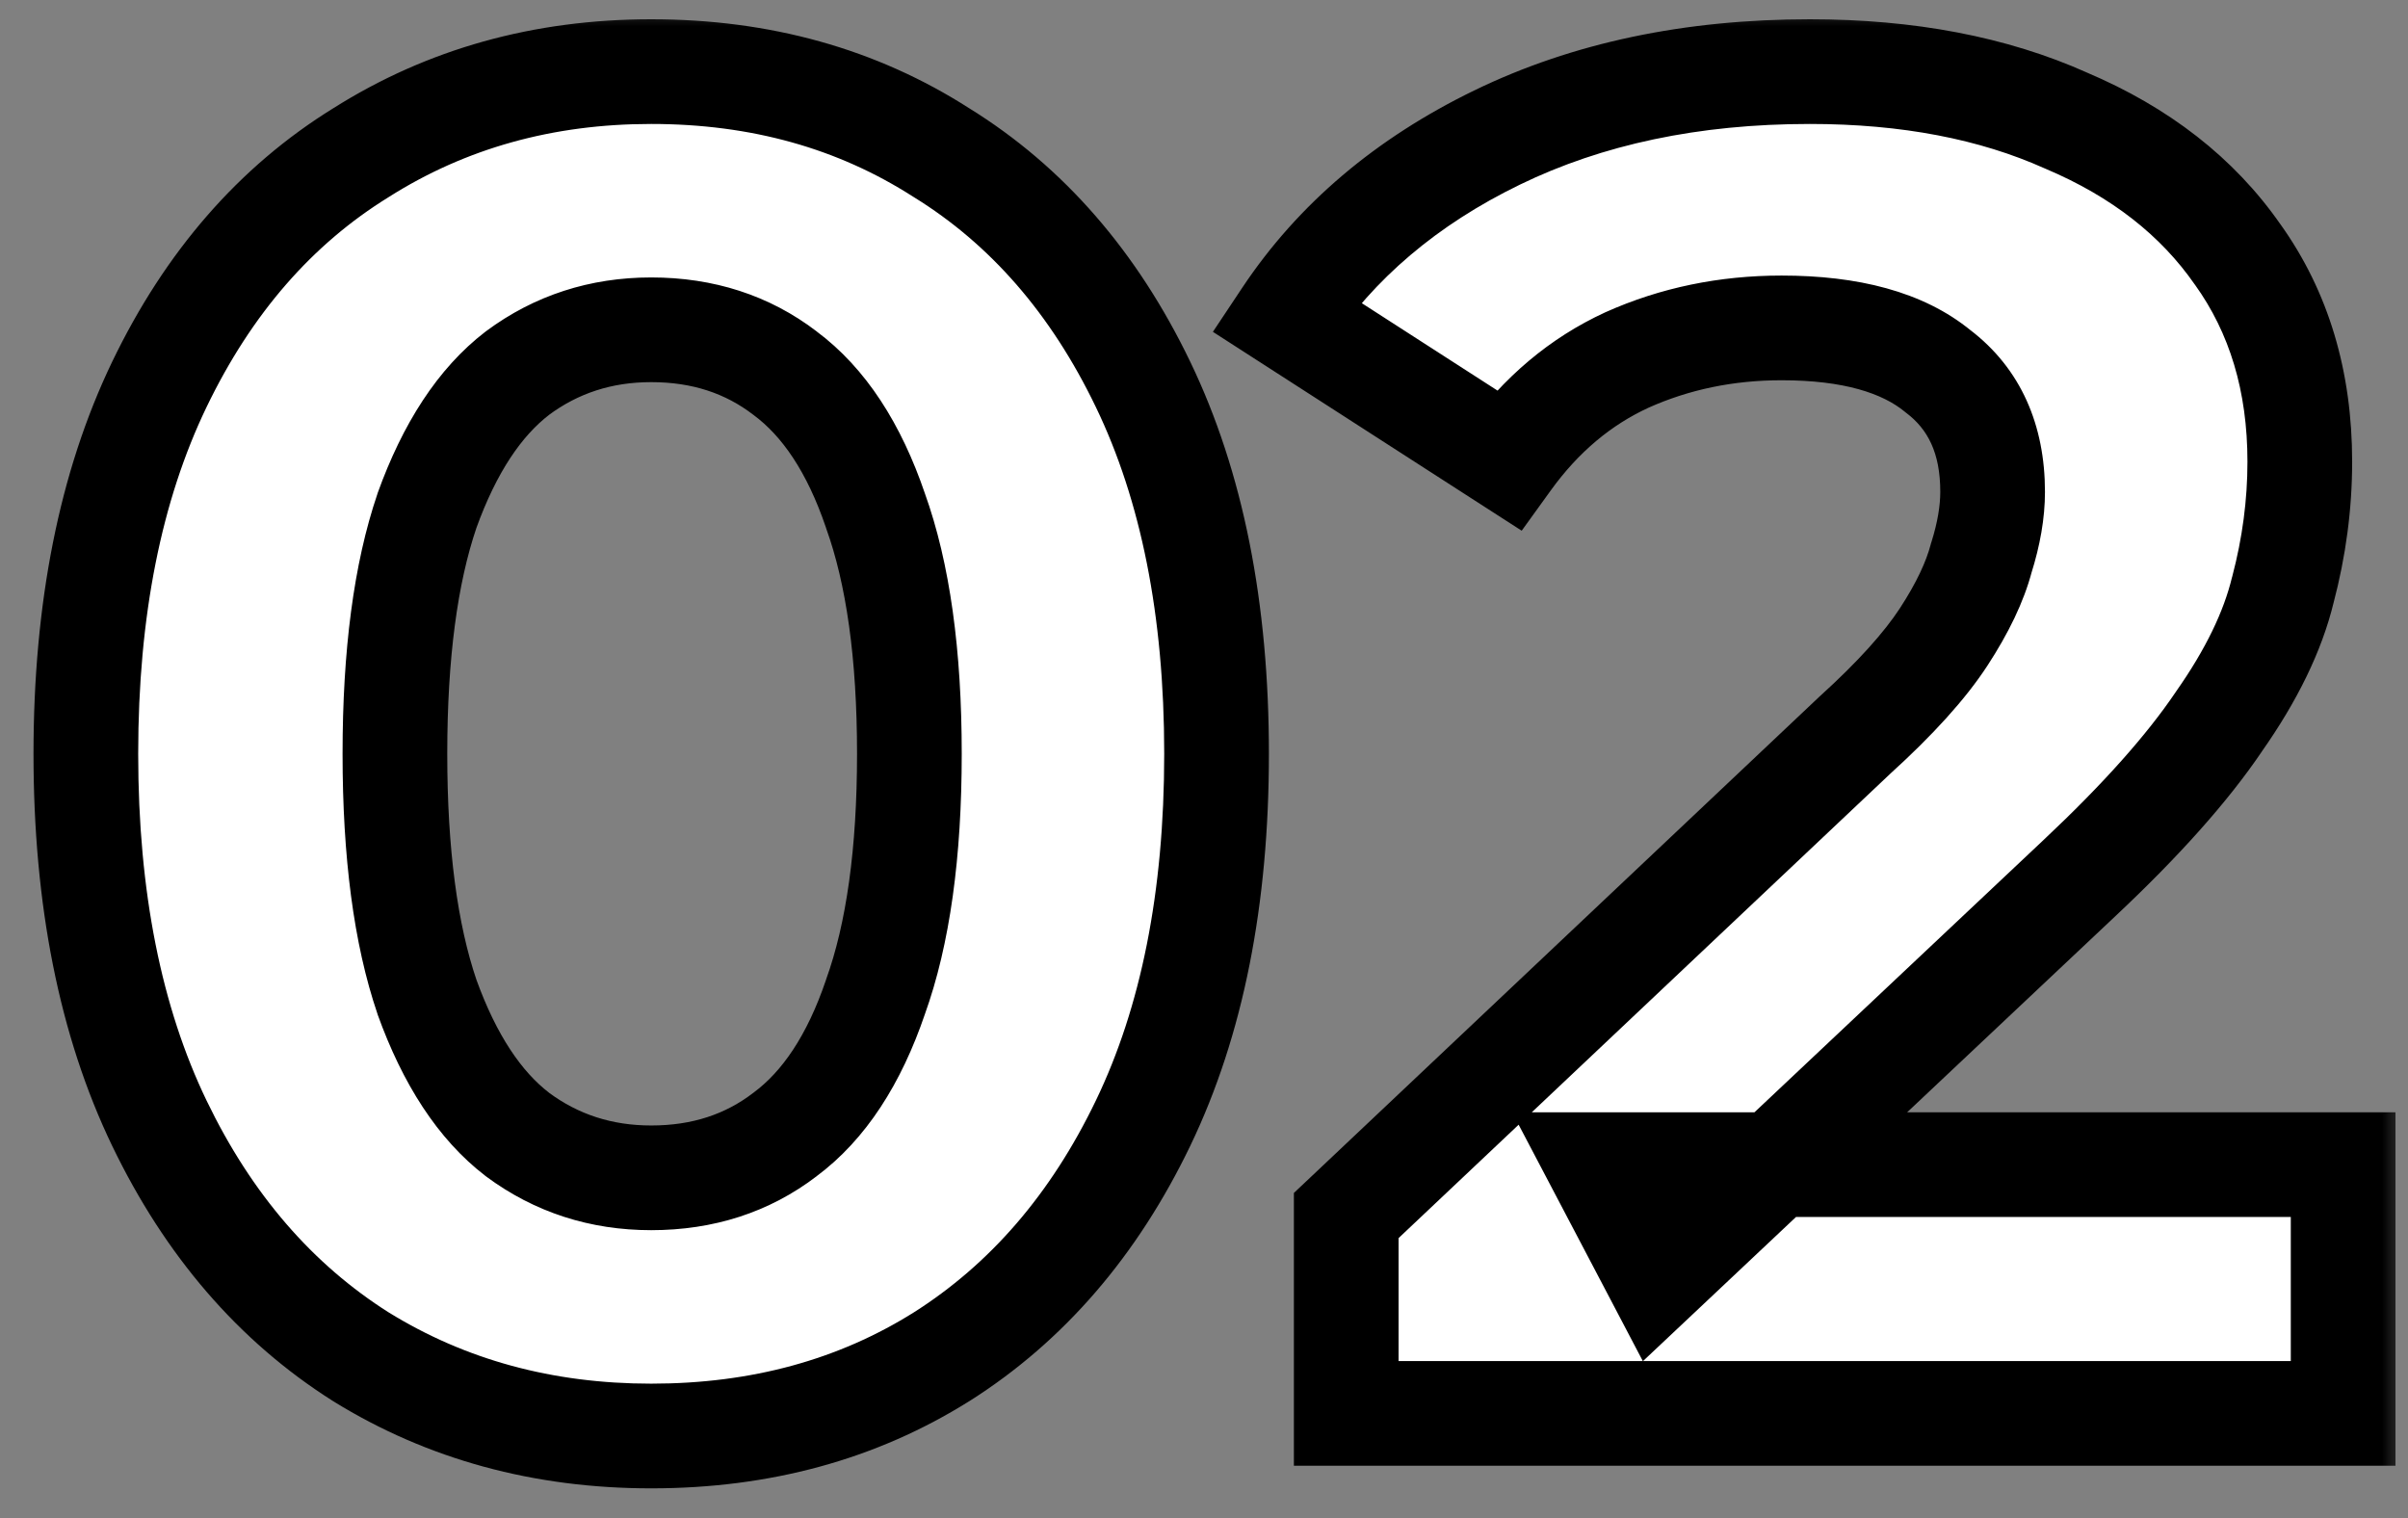 <svg width="46" height="29" viewBox="0 0 46 29" fill="none" xmlns="http://www.w3.org/2000/svg">
<rect x="0" y="0" width="46" height="29" fill="#808080" stroke="none"/>
<mask id="path-1-outside-1_78_68" maskUnits="userSpaceOnUse" x="0" y="0" width="46" height="29" fill="black">
<rect fill="white" width="46" height="29"/>
<path d="M12.44 27.432C10.376 27.432 8.528 26.928 6.896 25.92C5.264 24.888 3.98 23.4 3.044 21.456C2.108 19.512 1.64 17.16 1.64 14.4C1.64 11.64 2.108 9.288 3.044 7.344C3.98 5.4 5.264 3.924 6.896 2.916C8.528 1.884 10.376 1.368 12.44 1.368C14.528 1.368 16.376 1.884 17.984 2.916C19.616 3.924 20.9 5.4 21.836 7.344C22.772 9.288 23.24 11.64 23.24 14.4C23.24 17.16 22.772 19.512 21.836 21.456C20.9 23.4 19.616 24.888 17.984 25.92C16.376 26.928 14.528 27.432 12.44 27.432ZM12.44 22.5C13.424 22.5 14.276 22.224 14.996 21.672C15.74 21.12 16.316 20.244 16.724 19.044C17.156 17.844 17.372 16.296 17.372 14.4C17.372 12.504 17.156 10.956 16.724 9.756C16.316 8.556 15.74 7.68 14.996 7.128C14.276 6.576 13.424 6.3 12.44 6.3C11.48 6.3 10.628 6.576 9.884 7.128C9.164 7.68 8.588 8.556 8.156 9.756C7.748 10.956 7.544 12.504 7.544 14.4C7.544 16.296 7.748 17.844 8.156 19.044C8.588 20.244 9.164 21.12 9.884 21.672C10.628 22.224 11.48 22.5 12.44 22.5ZM25.717 27V23.22L35.437 14.04C36.205 13.344 36.769 12.72 37.129 12.168C37.489 11.616 37.729 11.112 37.849 10.656C37.993 10.2 38.065 9.78 38.065 9.396C38.065 8.388 37.717 7.62 37.021 7.092C36.349 6.54 35.353 6.264 34.033 6.264C32.977 6.264 31.993 6.468 31.081 6.876C30.193 7.284 29.437 7.92 28.813 8.784L24.565 6.048C25.525 4.608 26.869 3.468 28.597 2.628C30.325 1.788 32.317 1.368 34.573 1.368C36.445 1.368 38.077 1.68 39.469 2.304C40.885 2.904 41.977 3.756 42.745 4.86C43.537 5.964 43.933 7.284 43.933 8.82C43.933 9.636 43.825 10.452 43.609 11.268C43.417 12.06 43.009 12.9 42.385 13.788C41.785 14.676 40.897 15.672 39.721 16.776L31.657 24.372L30.541 22.248H44.761V27H25.717Z"/>
</mask>
<path d="M12.44 27.432C10.376 27.432 8.528 26.928 6.896 25.92C5.264 24.888 3.98 23.4 3.044 21.456C2.108 19.512 1.64 17.16 1.64 14.4C1.64 11.64 2.108 9.288 3.044 7.344C3.98 5.4 5.264 3.924 6.896 2.916C8.528 1.884 10.376 1.368 12.44 1.368C14.528 1.368 16.376 1.884 17.984 2.916C19.616 3.924 20.9 5.4 21.836 7.344C22.772 9.288 23.24 11.64 23.24 14.4C23.24 17.16 22.772 19.512 21.836 21.456C20.9 23.4 19.616 24.888 17.984 25.92C16.376 26.928 14.528 27.432 12.44 27.432ZM12.44 22.5C13.424 22.5 14.276 22.224 14.996 21.672C15.74 21.12 16.316 20.244 16.724 19.044C17.156 17.844 17.372 16.296 17.372 14.4C17.372 12.504 17.156 10.956 16.724 9.756C16.316 8.556 15.74 7.68 14.996 7.128C14.276 6.576 13.424 6.3 12.44 6.3C11.48 6.3 10.628 6.576 9.884 7.128C9.164 7.68 8.588 8.556 8.156 9.756C7.748 10.956 7.544 12.504 7.544 14.4C7.544 16.296 7.748 17.844 8.156 19.044C8.588 20.244 9.164 21.12 9.884 21.672C10.628 22.224 11.48 22.5 12.44 22.5ZM25.717 27V23.22L35.437 14.04C36.205 13.344 36.769 12.72 37.129 12.168C37.489 11.616 37.729 11.112 37.849 10.656C37.993 10.2 38.065 9.78 38.065 9.396C38.065 8.388 37.717 7.62 37.021 7.092C36.349 6.54 35.353 6.264 34.033 6.264C32.977 6.264 31.993 6.468 31.081 6.876C30.193 7.284 29.437 7.92 28.813 8.784L24.565 6.048C25.525 4.608 26.869 3.468 28.597 2.628C30.325 1.788 32.317 1.368 34.573 1.368C36.445 1.368 38.077 1.68 39.469 2.304C40.885 2.904 41.977 3.756 42.745 4.86C43.537 5.964 43.933 7.284 43.933 8.82C43.933 9.636 43.825 10.452 43.609 11.268C43.417 12.06 43.009 12.9 42.385 13.788C41.785 14.676 40.897 15.672 39.721 16.776L31.657 24.372L30.541 22.248H44.761V27H25.717Z" fill="white"/>
<path d="M6.896 25.92L6.362 26.765L6.371 26.771L6.896 25.92ZM3.044 21.456L2.143 21.89L3.044 21.456ZM3.044 7.344L3.945 7.778L3.945 7.778L3.044 7.344ZM6.896 2.916L7.422 3.767L7.431 3.761L6.896 2.916ZM17.984 2.916L17.444 3.758L17.451 3.762L17.459 3.767L17.984 2.916ZM21.836 7.344L20.935 7.778L20.935 7.778L21.836 7.344ZM21.836 21.456L20.935 21.022L20.935 21.022L21.836 21.456ZM17.984 25.92L18.515 26.767L18.519 26.765L17.984 25.92ZM14.996 21.672L14.4 20.869L14.394 20.874L14.388 20.878L14.996 21.672ZM16.724 19.044L15.783 18.705L15.78 18.714L15.778 18.722L16.724 19.044ZM16.724 9.756L15.778 10.078L15.78 10.086L15.783 10.095L16.724 9.756ZM14.996 7.128L14.388 7.922L14.394 7.926L14.4 7.931L14.996 7.128ZM9.884 7.128L9.288 6.325L9.282 6.33L9.276 6.334L9.884 7.128ZM8.156 9.756L7.215 9.417L7.212 9.426L7.21 9.434L8.156 9.756ZM8.156 19.044L7.21 19.366L7.212 19.374L7.215 19.383L8.156 19.044ZM9.884 21.672L9.276 22.466L9.282 22.47L9.288 22.475L9.884 21.672ZM12.44 27.432V26.432C10.547 26.432 8.884 25.972 7.422 25.069L6.896 25.92L6.371 26.771C8.173 27.884 10.205 28.432 12.44 28.432V27.432ZM6.896 25.92L7.431 25.075C5.975 24.154 4.81 22.818 3.945 21.022L3.044 21.456L2.143 21.89C3.151 23.982 4.553 25.622 6.362 26.765L6.896 25.92ZM3.044 21.456L3.945 21.022C3.09 19.246 2.64 17.05 2.64 14.4H1.64H0.64C0.64 17.27 1.127 19.778 2.143 21.89L3.044 21.456ZM1.64 14.4H2.64C2.64 11.75 3.09 9.554 3.945 7.778L3.044 7.344L2.143 6.91C1.127 9.022 0.64 11.53 0.64 14.4H1.64ZM3.044 7.344L3.945 7.778C4.809 5.984 5.972 4.662 7.422 3.767L6.896 2.916L6.371 2.065C4.557 3.186 3.151 4.816 2.143 6.91L3.044 7.344ZM6.896 2.916L7.431 3.761C8.892 2.837 10.552 2.368 12.44 2.368V1.368V0.368C10.201 0.368 8.165 0.931 6.362 2.071L6.896 2.916ZM12.44 1.368V2.368C14.355 2.368 16.012 2.839 17.444 3.758L17.984 2.916L18.524 2.074C16.74 0.929 14.701 0.368 12.44 0.368V1.368ZM17.984 2.916L17.459 3.767C18.909 4.662 20.072 5.984 20.935 7.778L21.836 7.344L22.737 6.91C21.729 4.816 20.324 3.186 18.51 2.065L17.984 2.916ZM21.836 7.344L20.935 7.778C21.791 9.554 22.24 11.75 22.24 14.4H23.24H24.24C24.24 11.53 23.754 9.022 22.737 6.91L21.836 7.344ZM23.24 14.4H22.24C22.24 17.05 21.791 19.246 20.935 21.022L21.836 21.456L22.737 21.89C23.754 19.778 24.24 17.27 24.24 14.4H23.24ZM21.836 21.456L20.935 21.022C20.071 22.818 18.905 24.154 17.45 25.075L17.984 25.92L18.519 26.765C20.327 25.622 21.73 23.982 22.737 21.89L21.836 21.456ZM17.984 25.92L17.453 25.073C16.02 25.971 14.36 26.432 12.44 26.432V27.432V28.432C14.697 28.432 16.733 27.885 18.515 26.767L17.984 25.92ZM12.44 22.5V23.5C13.624 23.5 14.695 23.163 15.605 22.466L14.996 21.672L14.388 20.878C13.858 21.285 13.224 21.5 12.44 21.5V22.5ZM14.996 21.672L15.592 22.475C16.549 21.765 17.221 20.689 17.671 19.366L16.724 19.044L15.778 18.722C15.412 19.799 14.931 20.475 14.4 20.869L14.996 21.672ZM16.724 19.044L17.665 19.383C18.15 18.035 18.372 16.361 18.372 14.4H17.372H16.372C16.372 16.231 16.162 17.653 15.783 18.705L16.724 19.044ZM17.372 14.4H18.372C18.372 12.439 18.15 10.765 17.665 9.417L16.724 9.756L15.783 10.095C16.162 11.147 16.372 12.569 16.372 14.4H17.372ZM16.724 9.756L17.671 9.434C17.221 8.111 16.549 7.035 15.592 6.325L14.996 7.128L14.4 7.931C14.931 8.325 15.412 9.001 15.778 10.078L16.724 9.756ZM14.996 7.128L15.605 6.334C14.695 5.637 13.624 5.3 12.44 5.3V6.3V7.3C13.224 7.3 13.858 7.515 14.388 7.922L14.996 7.128ZM12.44 6.3V5.3C11.274 5.3 10.211 5.64 9.288 6.325L9.884 7.128L10.48 7.931C11.045 7.512 11.687 7.3 12.44 7.3V6.3ZM9.884 7.128L9.276 6.334C8.354 7.041 7.687 8.107 7.215 9.417L8.156 9.756L9.097 10.095C9.49 9.005 9.975 8.319 10.493 7.922L9.884 7.128ZM8.156 9.756L7.21 9.434C6.753 10.776 6.544 12.443 6.544 14.4H7.544H8.544C8.544 12.565 8.743 11.136 9.103 10.078L8.156 9.756ZM7.544 14.4H6.544C6.544 16.357 6.753 18.024 7.21 19.366L8.156 19.044L9.103 18.722C8.743 17.664 8.544 16.235 8.544 14.4H7.544ZM8.156 19.044L7.215 19.383C7.687 20.693 8.354 21.759 9.276 22.466L9.884 21.672L10.493 20.878C9.975 20.481 9.49 19.795 9.097 18.705L8.156 19.044ZM9.884 21.672L9.288 22.475C10.211 23.16 11.274 23.5 12.44 23.5V22.5V21.5C11.687 21.5 11.045 21.288 10.48 20.869L9.884 21.672ZM25.717 27H24.717V28H25.717V27ZM25.717 23.22L25.031 22.493L24.717 22.789V23.22H25.717ZM35.437 14.04L34.766 13.299L34.758 13.306L34.751 13.313L35.437 14.04ZM37.129 12.168L37.967 12.714L37.967 12.714L37.129 12.168ZM37.849 10.656L36.896 10.355L36.888 10.378L36.882 10.402L37.849 10.656ZM37.021 7.092L36.387 7.865L36.401 7.877L36.417 7.889L37.021 7.092ZM31.081 6.876L30.673 5.963L30.664 5.967L31.081 6.876ZM28.813 8.784L28.272 9.625L29.069 10.138L29.624 9.369L28.813 8.784ZM24.565 6.048L23.733 5.493L23.17 6.339L24.024 6.889L24.565 6.048ZM28.597 2.628L28.16 1.729L28.16 1.729L28.597 2.628ZM39.469 2.304L39.06 3.217L39.07 3.221L39.079 3.225L39.469 2.304ZM42.745 4.86L41.924 5.431L41.928 5.437L41.933 5.443L42.745 4.86ZM43.609 11.268L42.643 11.012L42.64 11.022L42.637 11.032L43.609 11.268ZM42.385 13.788L41.567 13.213L41.562 13.221L41.557 13.228L42.385 13.788ZM39.721 16.776L39.037 16.047L39.036 16.048L39.721 16.776ZM31.657 24.372L30.772 24.837L31.384 26.003L32.343 25.1L31.657 24.372ZM30.541 22.248V21.248H28.886L29.656 22.713L30.541 22.248ZM44.761 22.248H45.761V21.248H44.761V22.248ZM44.761 27V28H45.761V27H44.761ZM25.717 27H26.717V23.22H25.717H24.717V27H25.717ZM25.717 23.22L26.404 23.947L36.124 14.767L35.437 14.04L34.751 13.313L25.031 22.493L25.717 23.22ZM35.437 14.04L36.109 14.781C36.908 14.056 37.541 13.367 37.967 12.714L37.129 12.168L36.292 11.622C35.997 12.073 35.502 12.632 34.766 13.299L35.437 14.04ZM37.129 12.168L37.967 12.714C38.364 12.105 38.661 11.502 38.816 10.911L37.849 10.656L36.882 10.402C36.798 10.722 36.615 11.127 36.292 11.622L37.129 12.168ZM37.849 10.656L38.803 10.957C38.97 10.427 39.065 9.904 39.065 9.396H38.065H37.065C37.065 9.656 37.016 9.973 36.896 10.355L37.849 10.656ZM38.065 9.396H39.065C39.065 8.13 38.611 7.043 37.626 6.295L37.021 7.092L36.417 7.889C36.823 8.197 37.065 8.646 37.065 9.396H38.065ZM37.021 7.092L37.656 6.319C36.733 5.561 35.47 5.264 34.033 5.264V6.264V7.264C35.236 7.264 35.966 7.519 36.387 7.865L37.021 7.092ZM34.033 6.264V5.264C32.845 5.264 31.721 5.494 30.673 5.963L31.081 6.876L31.49 7.789C32.266 7.442 33.11 7.264 34.033 7.264V6.264ZM31.081 6.876L30.664 5.967C29.605 6.454 28.718 7.208 28.003 8.199L28.813 8.784L29.624 9.369C30.156 8.632 30.782 8.114 31.499 7.785L31.081 6.876ZM28.813 8.784L29.355 7.943L25.107 5.207L24.565 6.048L24.024 6.889L28.272 9.625L28.813 8.784ZM24.565 6.048L25.397 6.603C26.248 5.327 27.448 4.298 29.035 3.527L28.597 2.628L28.16 1.729C26.29 2.638 24.802 3.889 23.733 5.493L24.565 6.048ZM28.597 2.628L29.035 3.527C30.605 2.764 32.443 2.368 34.573 2.368V1.368V0.368C32.192 0.368 30.046 0.812 28.16 1.729L28.597 2.628ZM34.573 1.368V2.368C36.336 2.368 37.823 2.662 39.06 3.217L39.469 2.304L39.878 1.391C38.332 0.698 36.555 0.368 34.573 0.368V1.368ZM39.469 2.304L39.079 3.225C40.347 3.762 41.279 4.503 41.924 5.431L42.745 4.86L43.566 4.289C42.676 3.009 41.424 2.046 39.859 1.383L39.469 2.304ZM42.745 4.86L41.933 5.443C42.587 6.355 42.933 7.465 42.933 8.82H43.933H44.933C44.933 7.103 44.487 5.573 43.558 4.277L42.745 4.86ZM43.933 8.82H42.933C42.933 9.547 42.837 10.277 42.643 11.012L43.609 11.268L44.576 11.524C44.813 10.627 44.933 9.725 44.933 8.82H43.933ZM43.609 11.268L42.637 11.032C42.483 11.67 42.142 12.396 41.567 13.213L42.385 13.788L43.203 14.363C43.877 13.405 44.352 12.45 44.581 11.504L43.609 11.268ZM42.385 13.788L41.557 13.228C41.014 14.032 40.183 14.971 39.037 16.047L39.721 16.776L40.406 17.505C41.612 16.373 42.557 15.32 43.214 14.348L42.385 13.788ZM39.721 16.776L39.036 16.048L30.972 23.644L31.657 24.372L32.343 25.1L40.407 17.504L39.721 16.776ZM31.657 24.372L32.542 23.907L31.427 21.783L30.541 22.248L29.656 22.713L30.772 24.837L31.657 24.372ZM30.541 22.248V23.248H44.761V22.248V21.248H30.541V22.248ZM44.761 22.248H43.761V27H44.761H45.761V22.248H44.761ZM44.761 27V26H25.717V27V28H44.761V27Z" fill="black" mask="url(#path-1-outside-1_78_68)"/>
</svg>
